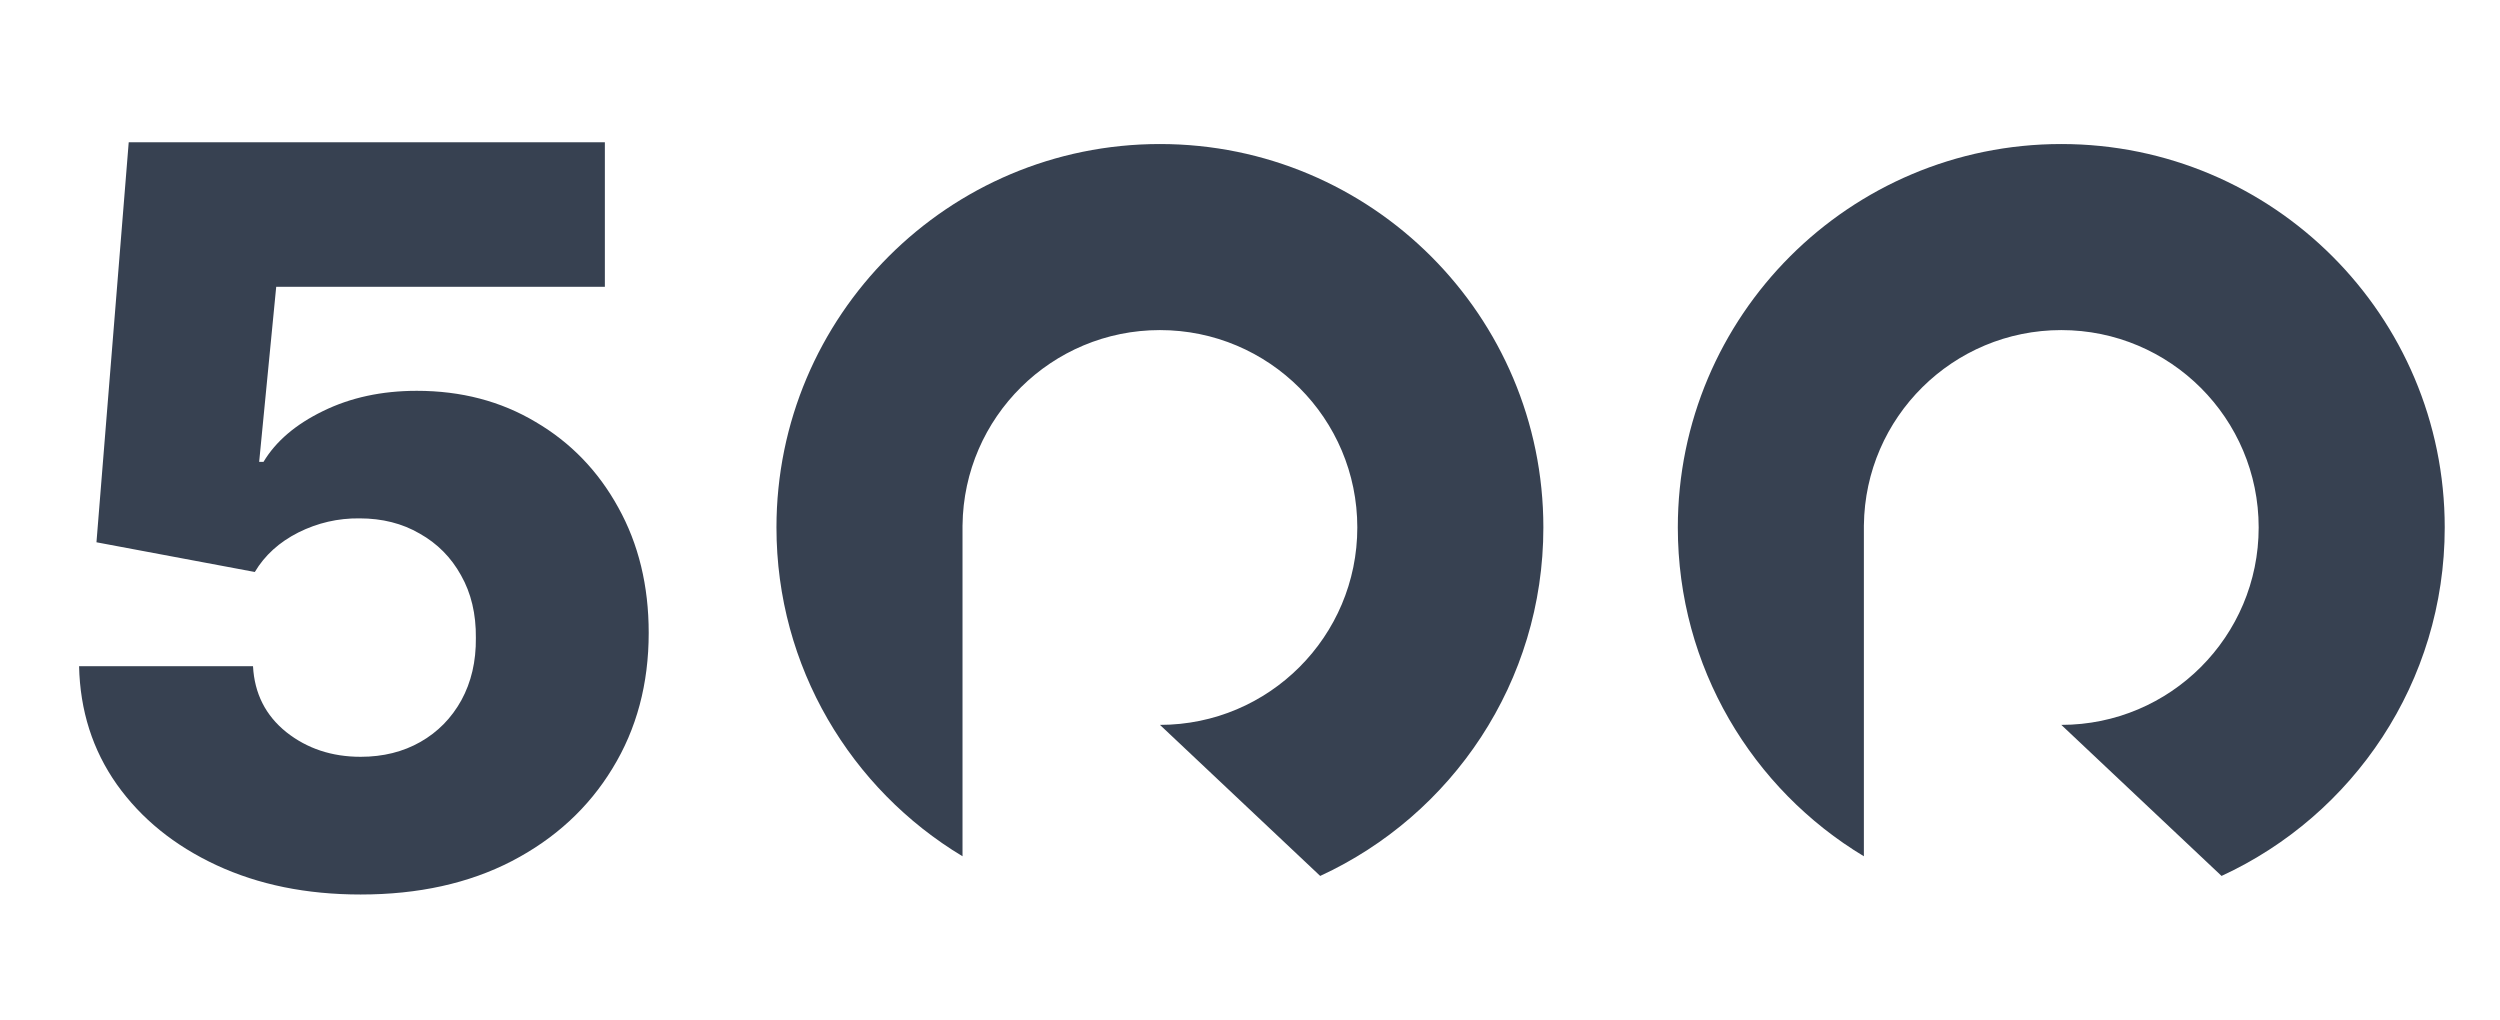 <svg width="147" height="60" viewBox="0 0 147 60" fill="none" xmlns="http://www.w3.org/2000/svg">
<path d="M77.627 51.505C85.373 47.936 90.75 40.104 90.75 31.016C90.75 18.563 80.655 8.469 68.203 8.469C55.751 8.469 45.656 18.563 45.656 31.016C45.656 39.223 50.041 46.406 56.596 50.349V30.882L56.597 30.883C56.668 24.534 61.837 19.409 68.203 19.409C74.614 19.409 79.81 24.605 79.81 31.016C79.81 37.425 74.615 42.621 68.206 42.623L77.627 51.505Z" fill="#374151"/>
<path d="M130.627 51.505C138.373 47.936 143.75 40.104 143.75 31.016C143.75 18.563 133.655 8.469 121.203 8.469C108.751 8.469 98.656 18.563 98.656 31.016C98.656 39.223 103.041 46.406 109.596 50.349V30.882L109.597 30.883C109.668 24.534 114.837 19.409 121.203 19.409C127.613 19.409 132.81 24.605 132.81 31.016C132.81 37.425 127.615 42.621 121.205 42.623L130.627 51.505Z" fill="#374151"/>
<path d="M21.205 52.597C18.023 52.597 15.197 52.021 12.725 50.871C10.253 49.72 8.3 48.136 6.866 46.119C5.445 44.102 4.707 41.787 4.65 39.173H14.877C14.962 40.778 15.616 42.071 16.837 43.051C18.059 44.017 19.515 44.5 21.205 44.5C22.526 44.5 23.698 44.209 24.721 43.626C25.743 43.044 26.546 42.227 27.128 41.176C27.711 40.111 27.995 38.889 27.981 37.511C27.995 36.105 27.704 34.876 27.107 33.825C26.525 32.774 25.715 31.957 24.678 31.375C23.655 30.778 22.476 30.48 21.141 30.48C19.877 30.466 18.677 30.743 17.54 31.311C16.418 31.879 15.566 32.653 14.983 33.633L5.672 31.886L7.569 8.364H35.566V16.865H16.241L15.239 27.156H15.495C16.219 25.949 17.384 24.954 18.989 24.173C20.608 23.378 22.448 22.98 24.508 22.98C27.121 22.98 29.451 23.591 31.496 24.812C33.556 26.02 35.175 27.696 36.354 29.841C37.547 31.986 38.144 34.443 38.144 37.213C38.144 40.21 37.434 42.867 36.013 45.182C34.607 47.497 32.633 49.315 30.09 50.636C27.562 51.943 24.6 52.597 21.205 52.597Z" fill="#374151"/>
</svg>
